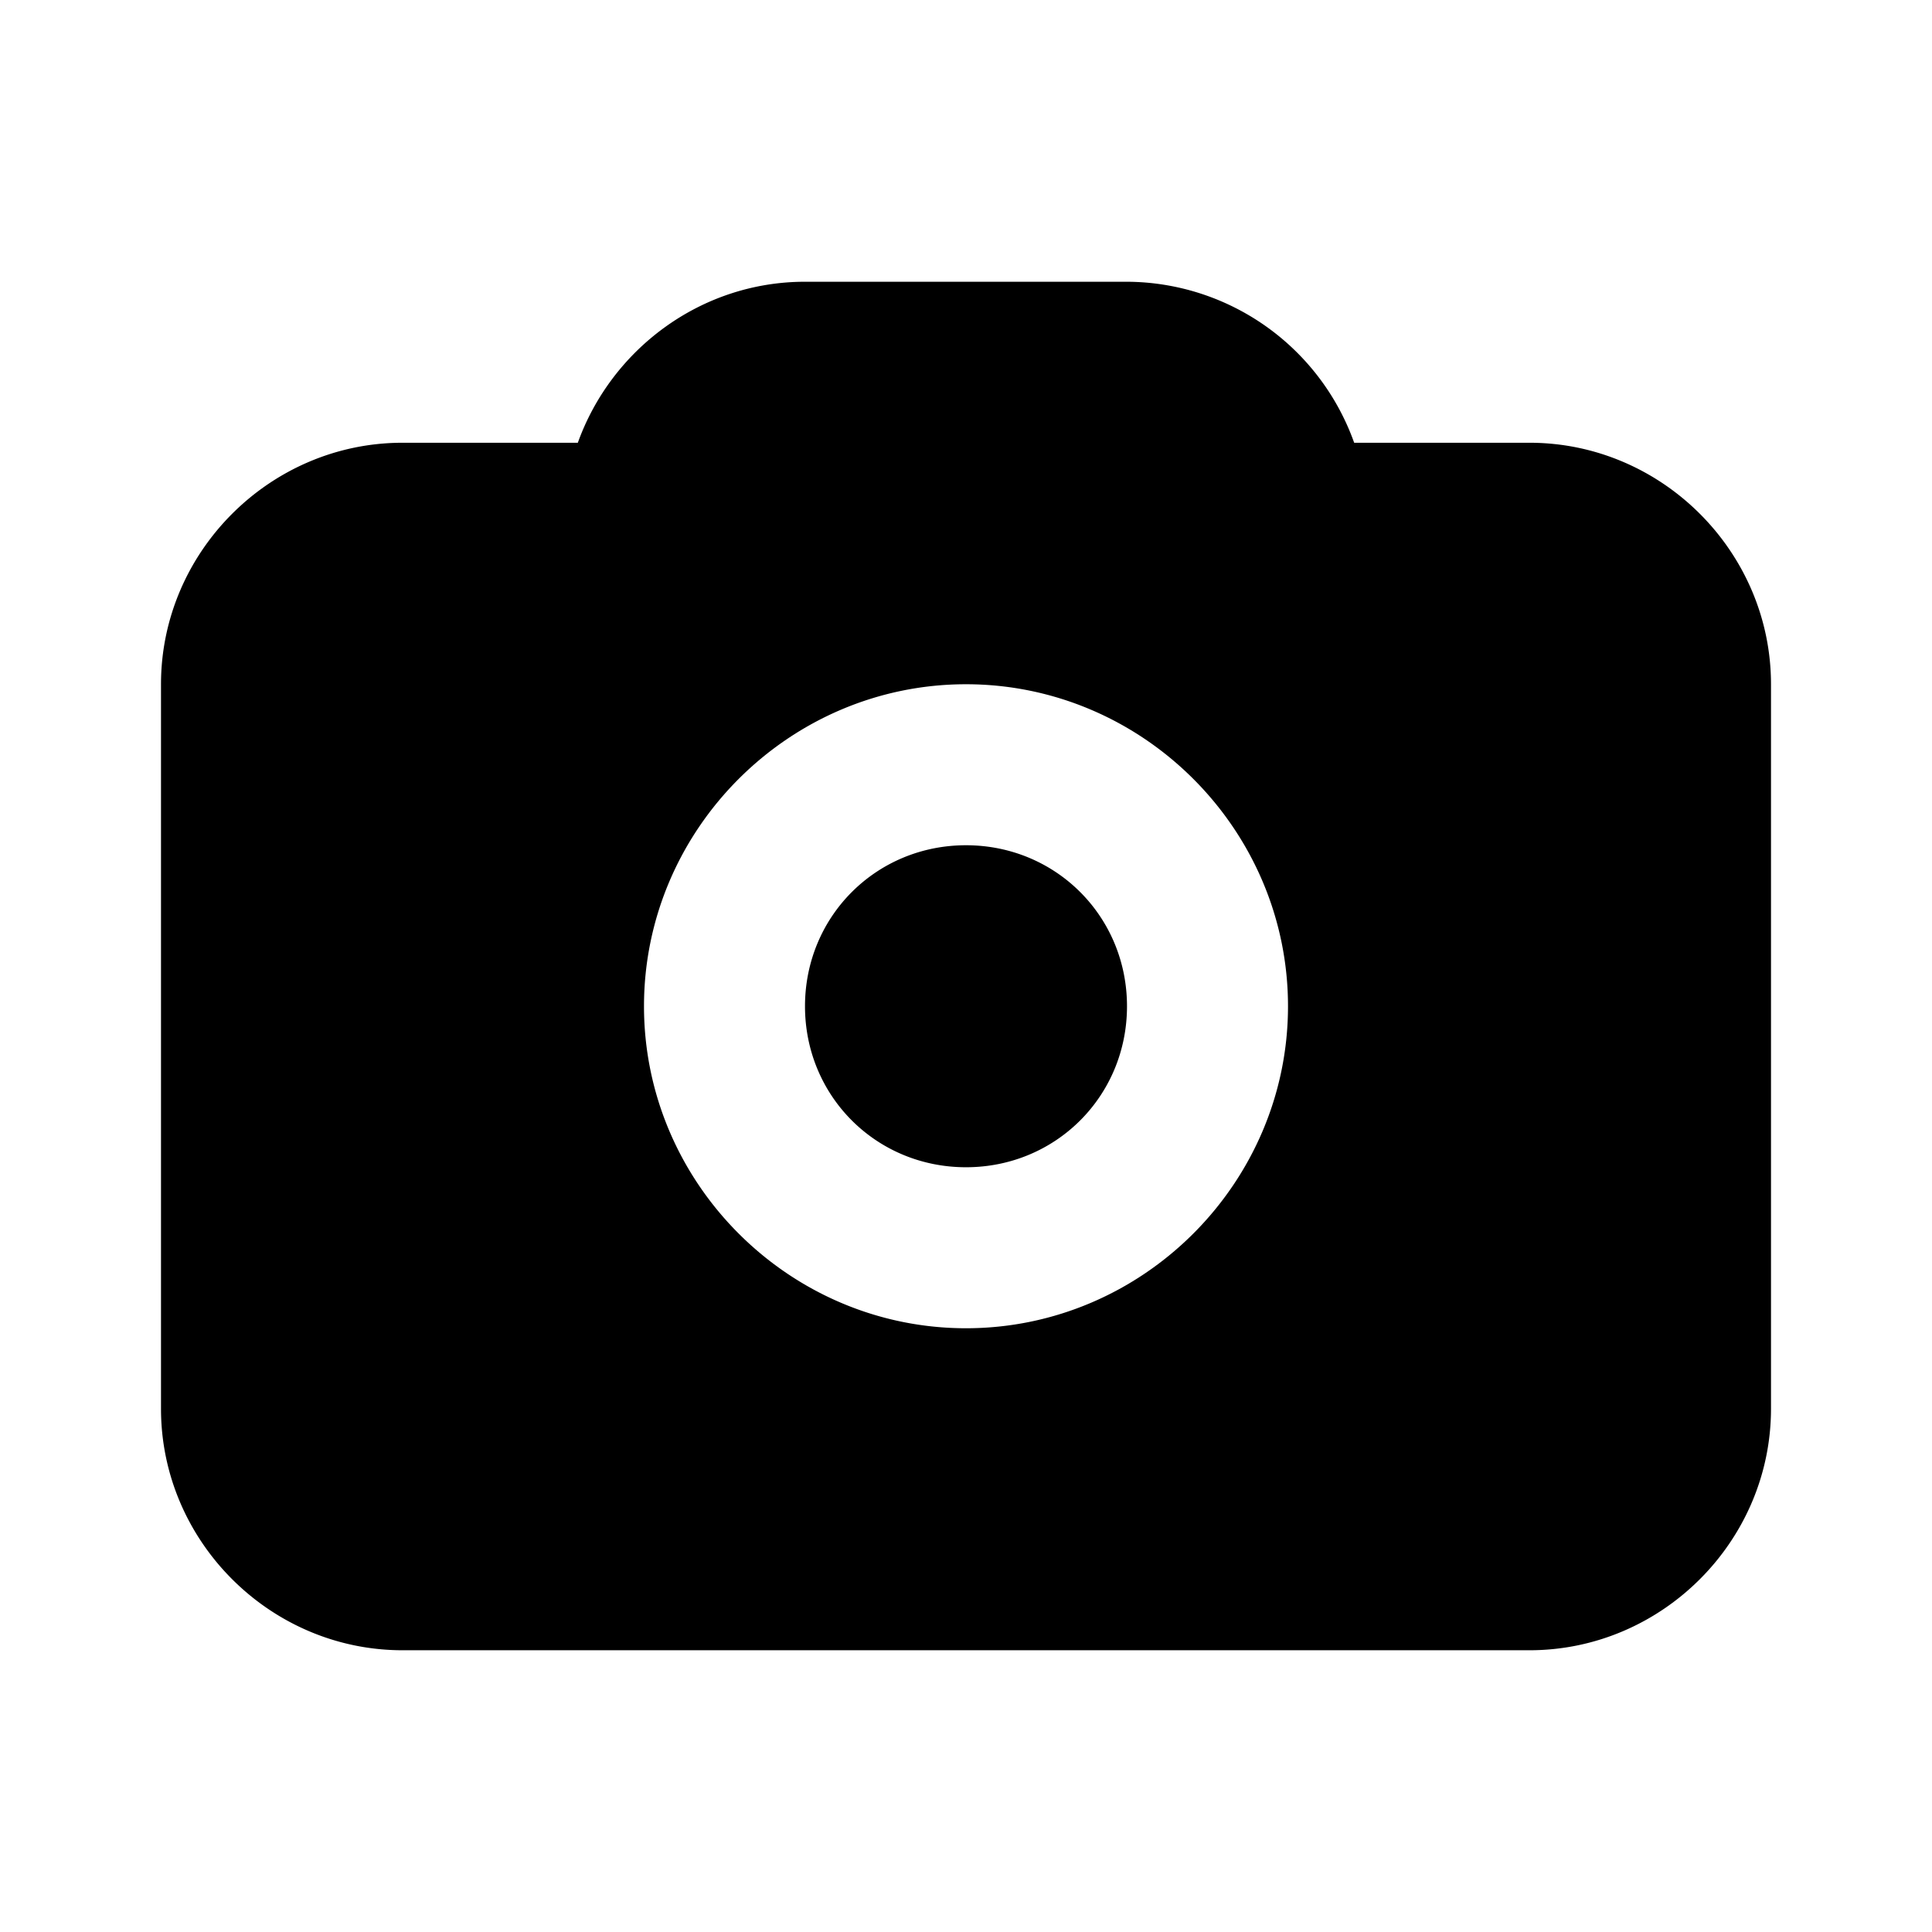 <svg xmlns="http://www.w3.org/2000/svg" xml:space="preserve" width="24" height="24" viewBox="0 0 24 24"><path d="M10 3.5c-1.295 0-2.406.84-2.822 2H5c-1.645 0-3 1.355-3 3v9c0 1.645 1.355 3 3 3h14c1.645 0 3-1.355 3-3v-9c0-1.645-1.355-3-3-3h-2.178A3.01 3.01 0 0 0 14 3.5zm2 5c2.197 0 4 1.803 4 4s-1.803 4-4 4-4-1.803-4-4 1.803-4 4-4zm0 2c-1.116 0-2 .884-2 2s.884 2 2 2 2-.884 2-2-.884-2-2-2z"/></svg>